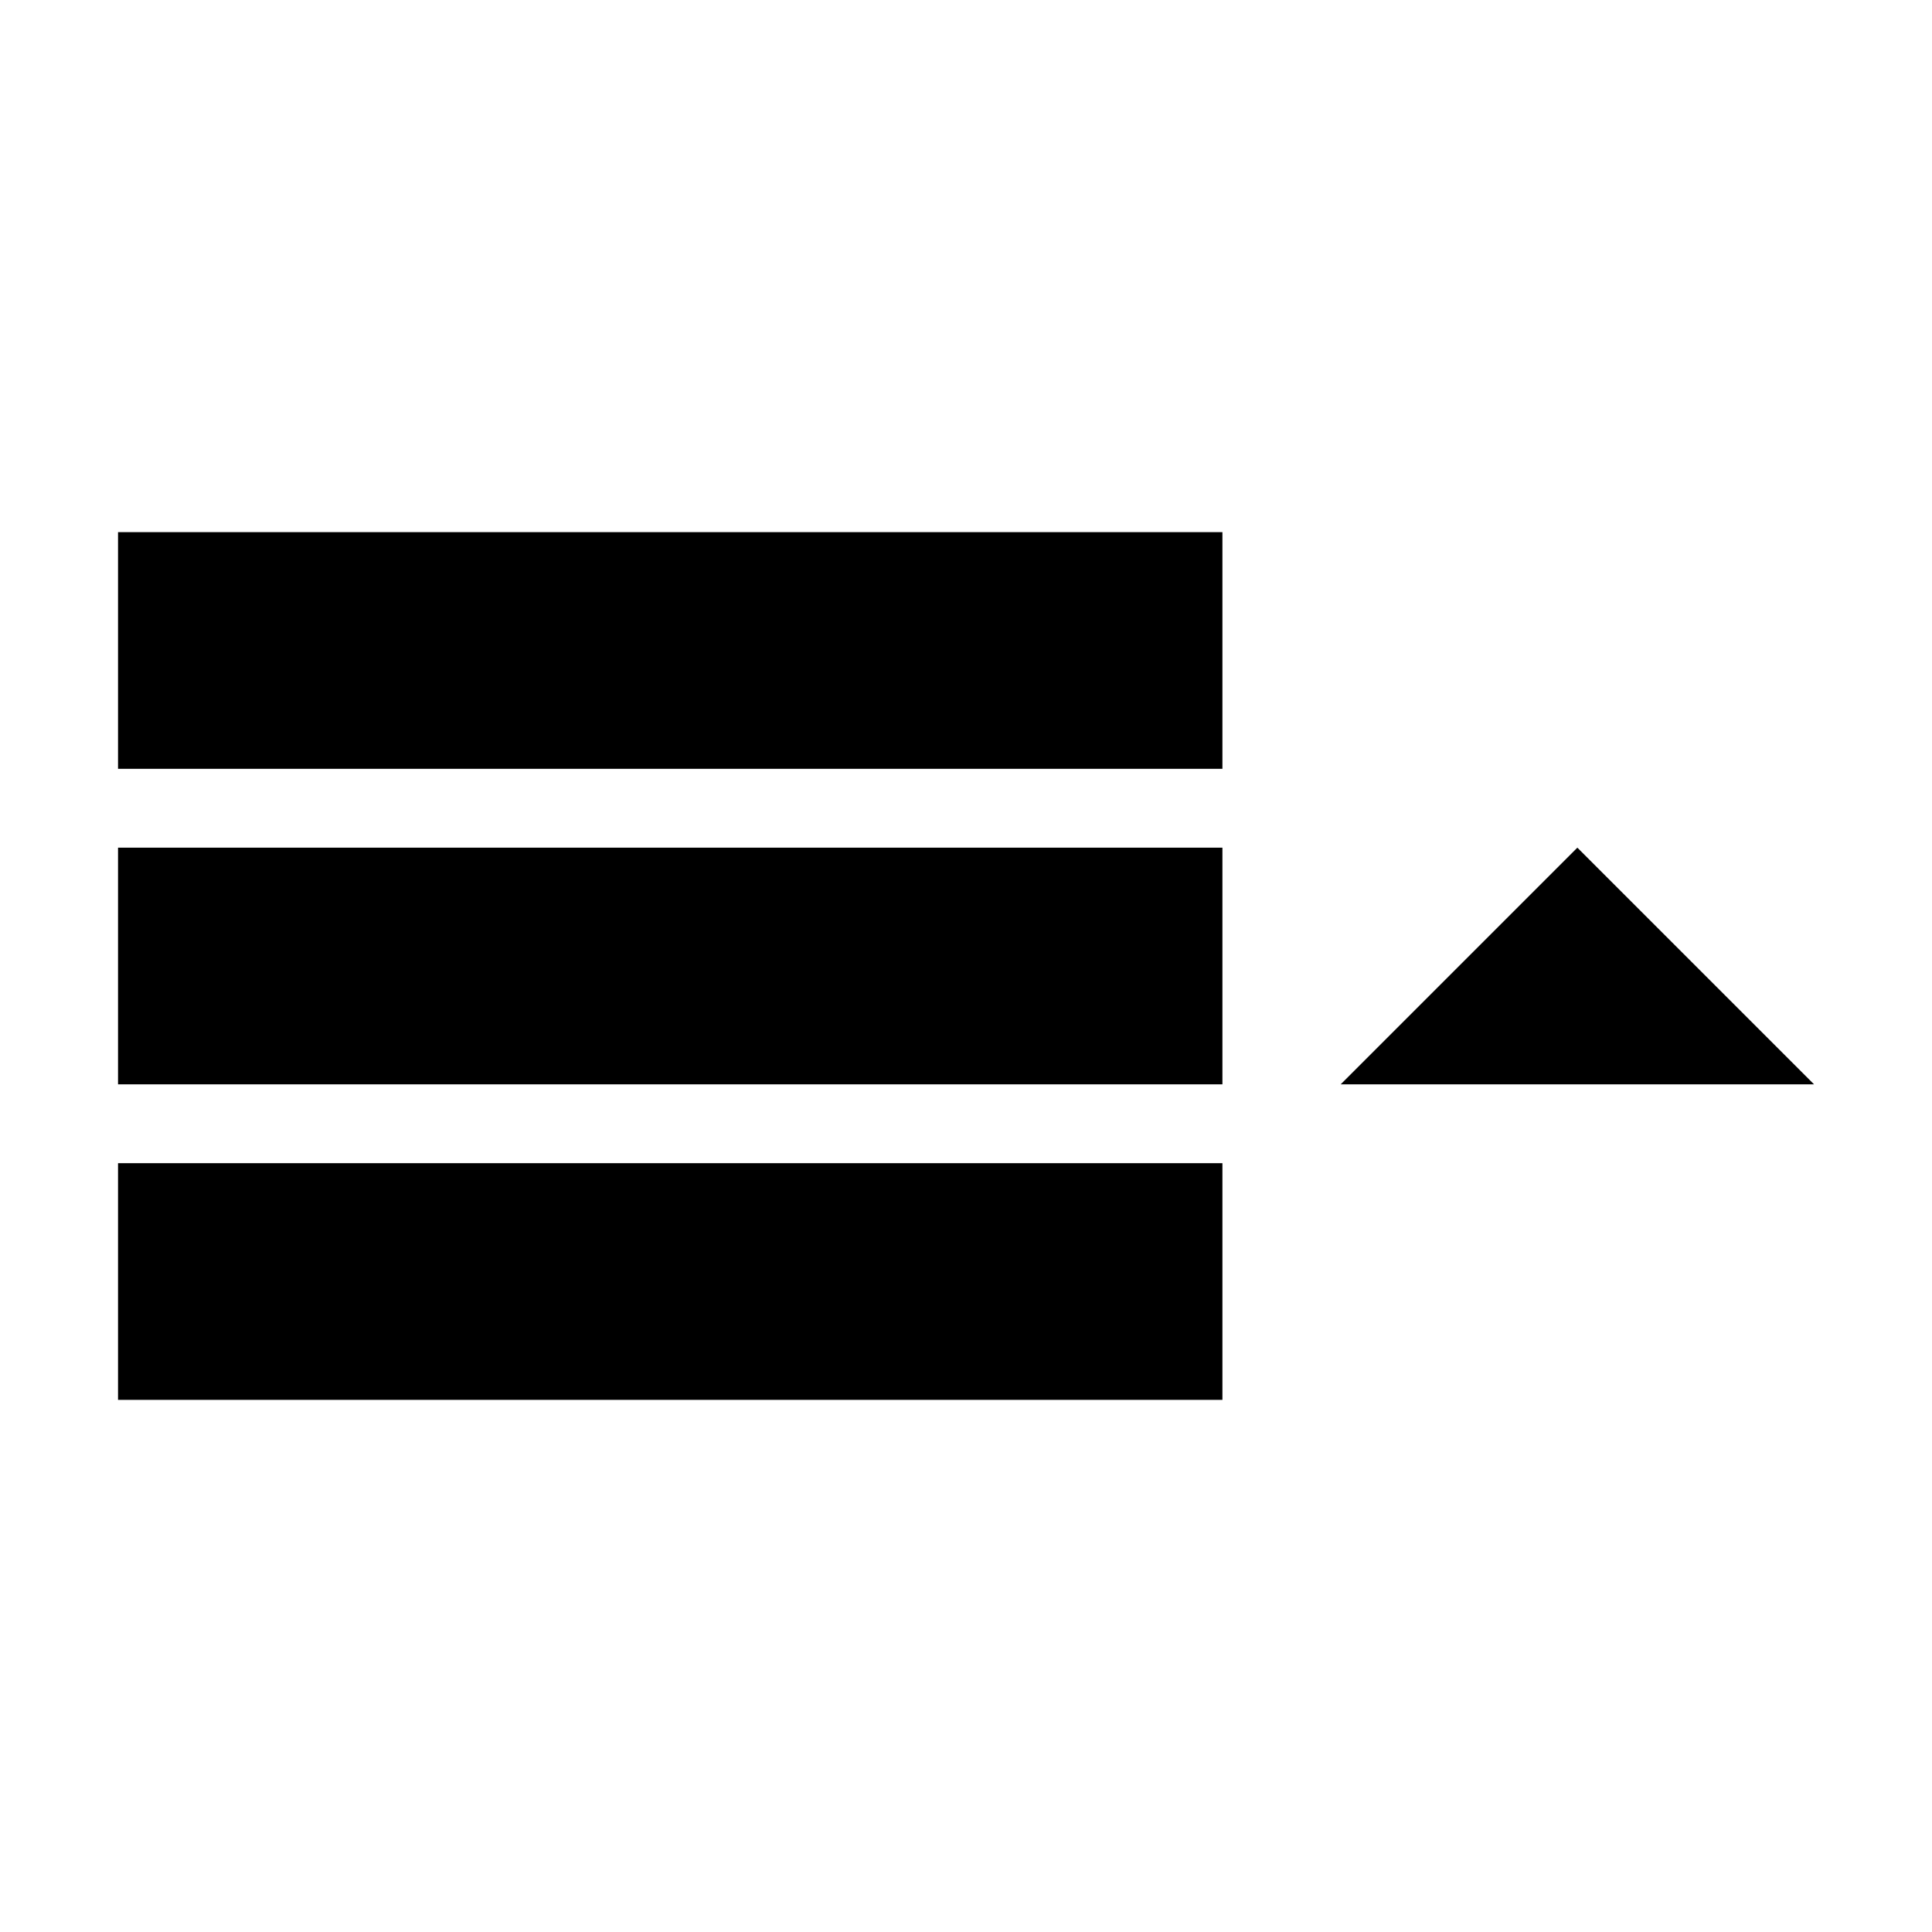 <?xml version="1.0" encoding="utf-8"?>
<!-- Generated by IcoMoon.io -->
<!DOCTYPE svg PUBLIC "-//W3C//DTD SVG 1.1//EN" "http://www.w3.org/Graphics/SVG/1.1/DTD/svg11.dtd">
<svg version="1.1" xmlns="http://www.w3.org/2000/svg" xmlns:xlink="http://www.w3.org/1999/xlink" width="32" height="32" viewBox="0 0 32 32">
<path d="M1.955 8.814h18.292v3.92h-18.292v-3.92zM1.955 14.040h18.292v3.92h-18.292v-3.92zM1.955 19.266h18.292v3.92h-18.292v-3.92z"></path>
<path d="M22.206 17.96l3.92-3.92 3.92 3.92z"></path>
</svg>
